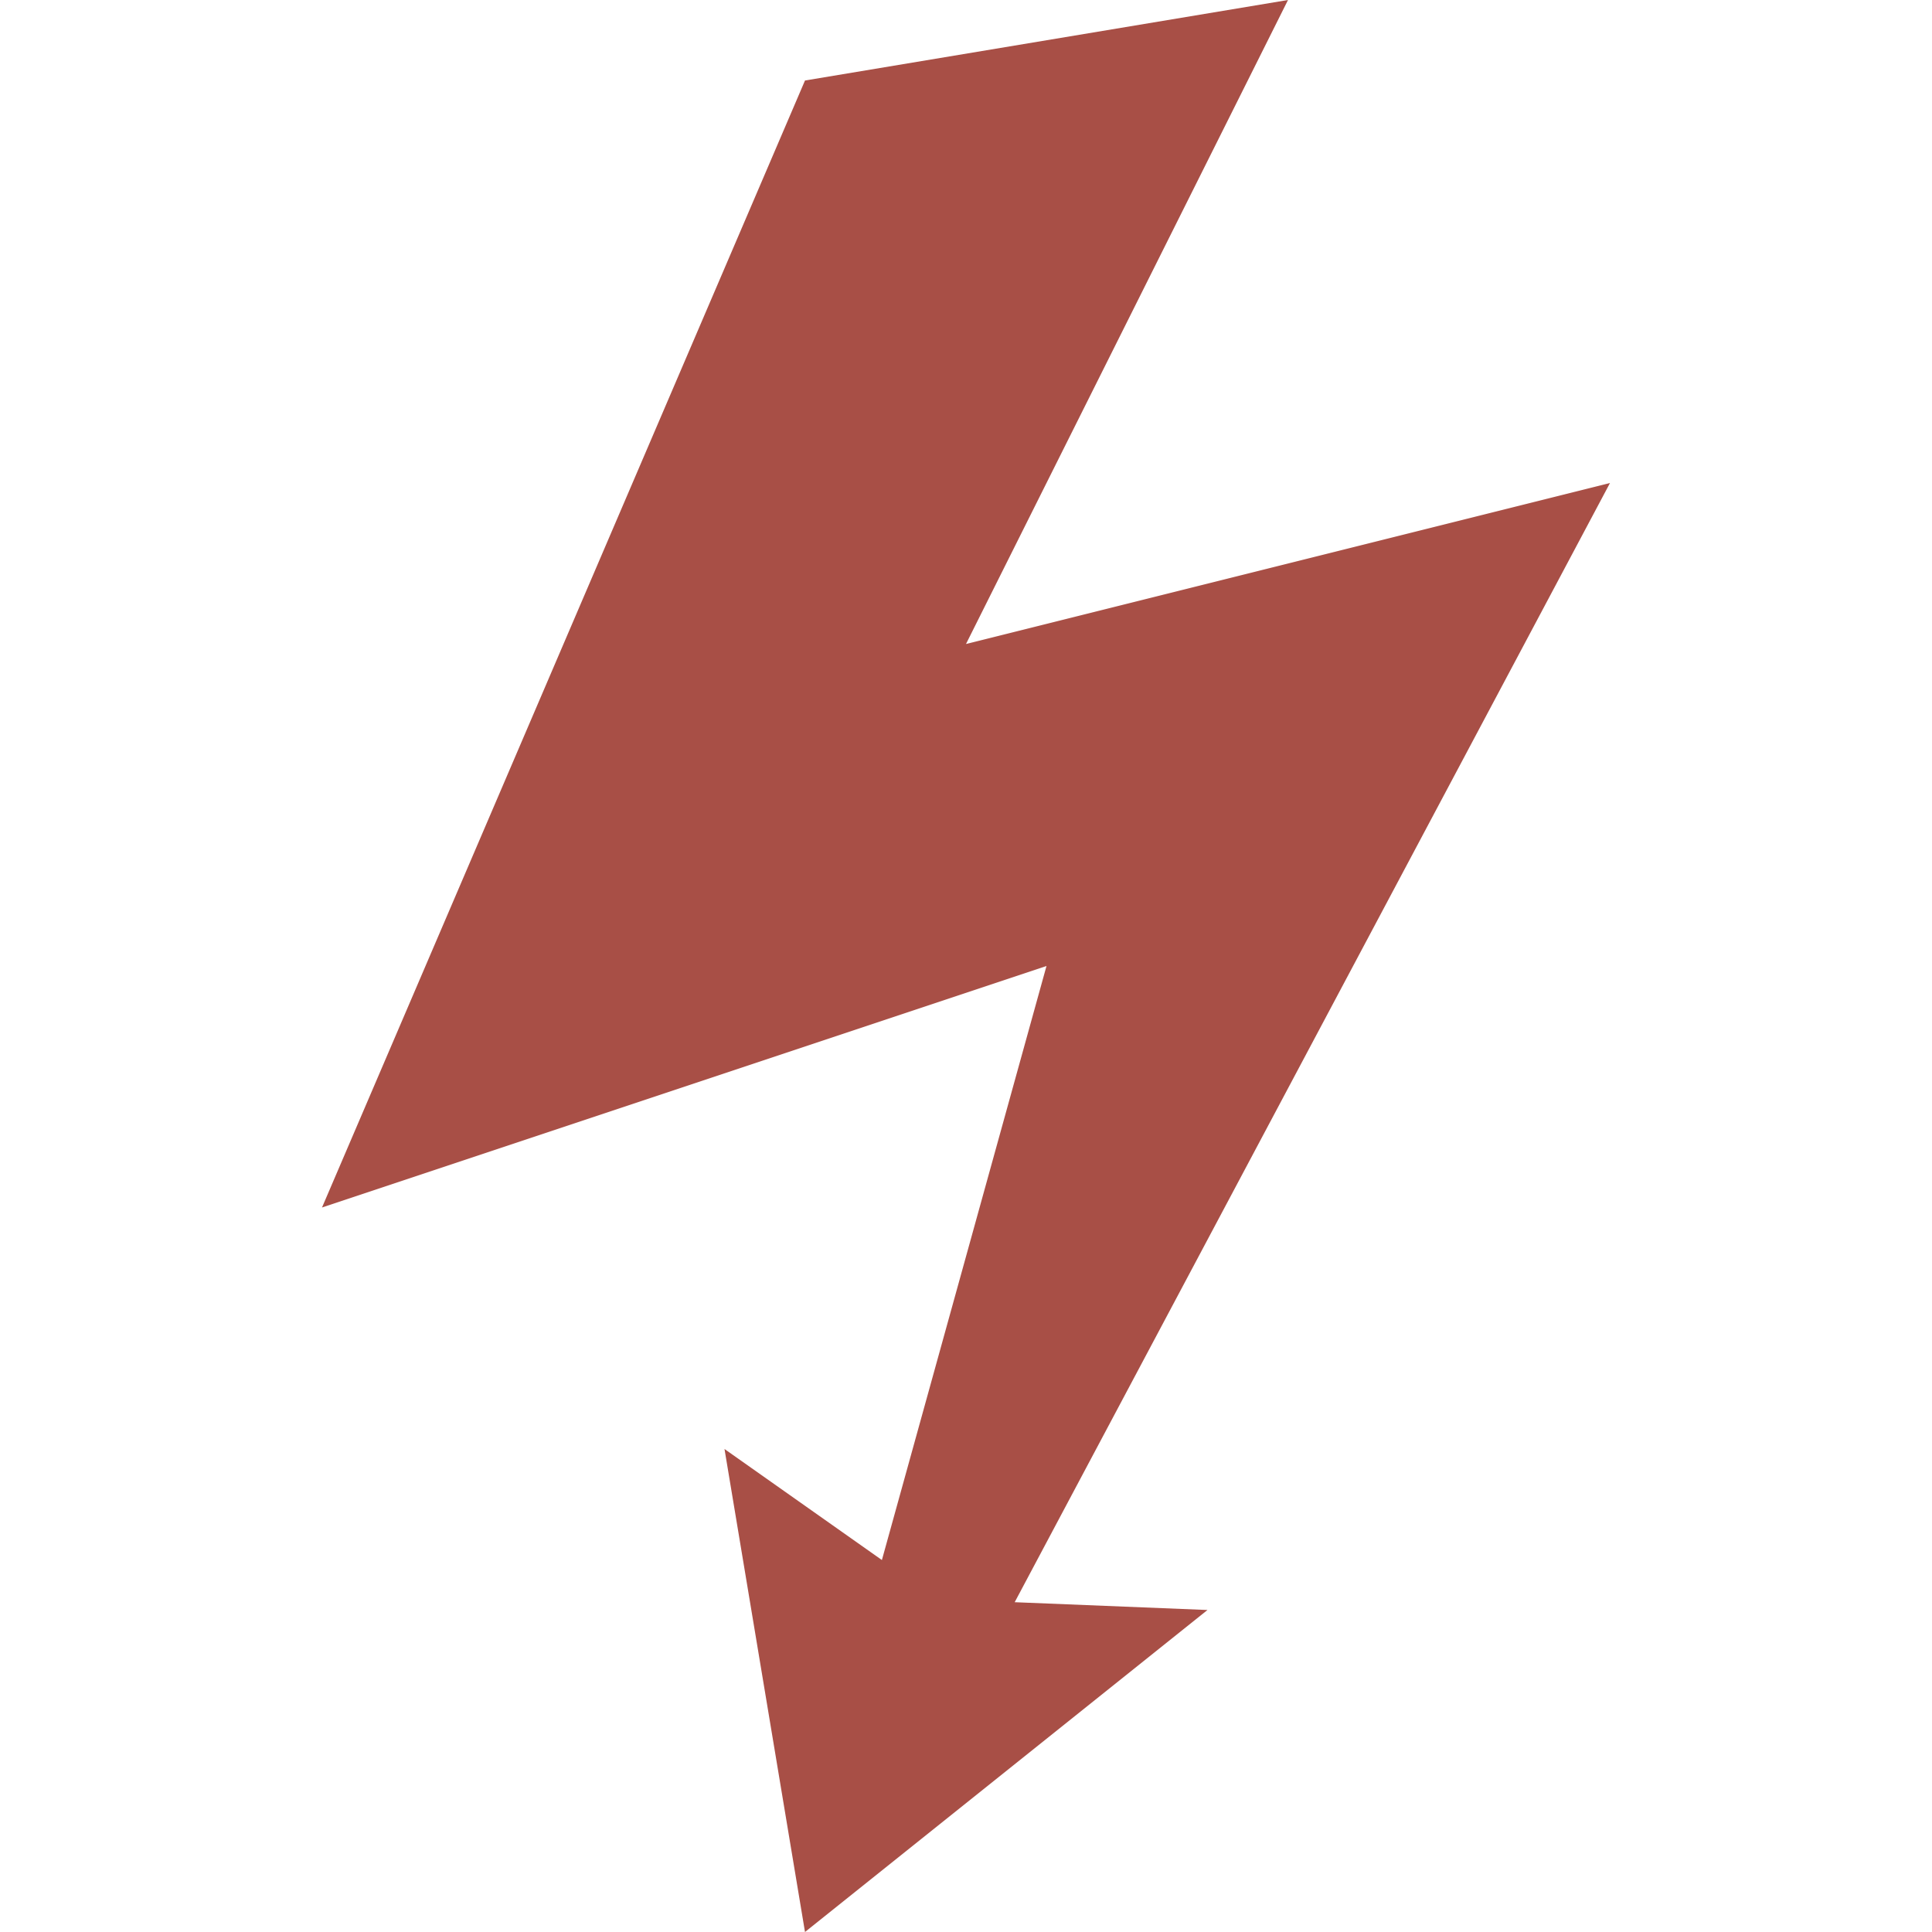 <svg width="30" height="30" viewBox="0 0 30 30" fill="none" xmlns="http://www.w3.org/2000/svg">
<path d="M12.5 1.25L20 0L15 10L25 7.5L15.756 24.879L18.75 25L12.5 30L11.25 22.5L13.694 24.224L16.25 15L5 18.75L12.5 1.25Z" fill="#A84F46"/>
</svg>
